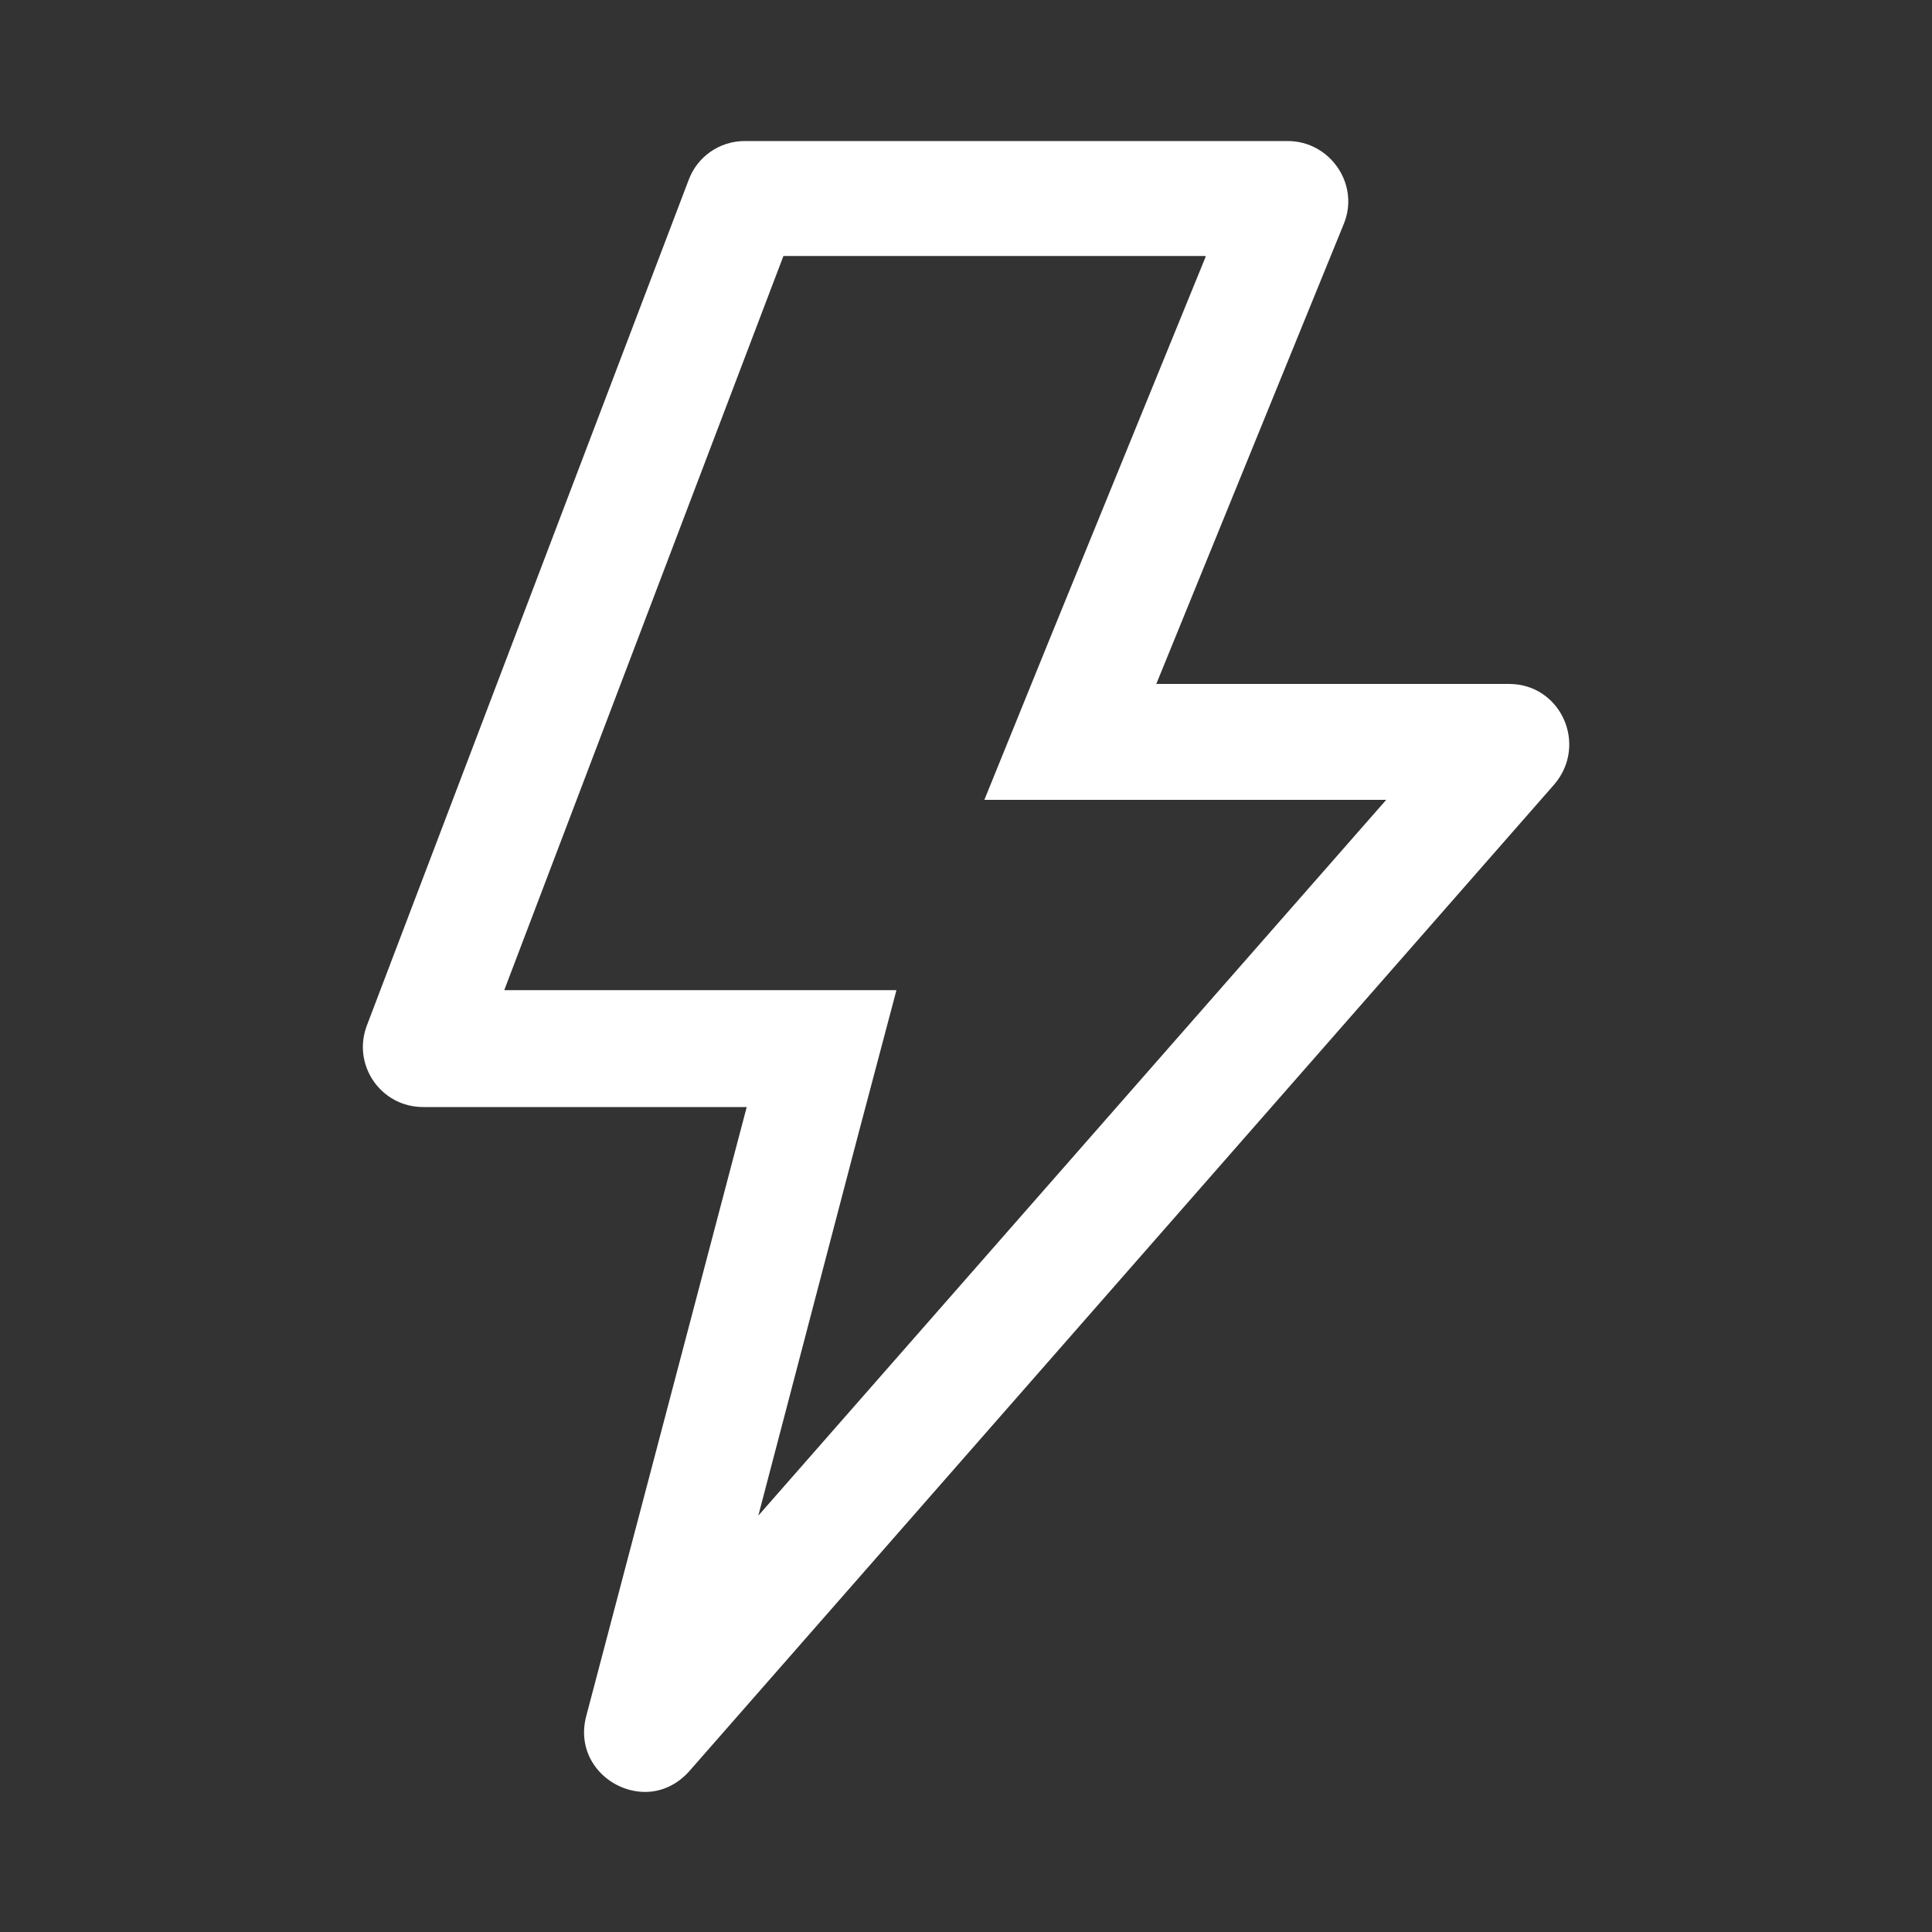 <?xml version="1.0" encoding="utf-8"?>
<!-- Generator: Adobe Illustrator 23.0.0, SVG Export Plug-In . SVG Version: 6.00 Build 0)  -->
<svg version="1.1" id="图层_1" xmlns="http://www.w3.org/2000/svg" xmlns:xlink="http://www.w3.org/1999/xlink" x="0px" y="0px"
	 viewBox="0 0 200 200" style="enable-background:new 0 0 200 200;" xml:space="preserve">
<rect x="0" y="0" width="200" height="200" fill="#333333" stroke="none"/>
<style type="text/css">
	.st0{clip-path:url(#SVGID_2_);fill:#FFFFFF;}
</style>
<g>
	<g>
		<defs>
			<rect id="SVGID_1_" width="200" height="200"/>
		</defs>
		<clipPath id="SVGID_2_">
			<use xlink:href="#SVGID_1_"  style="overflow:visible;"/>
		</clipPath>
		<path class="st0" d="M124.8,26.6l-16.2,39.7l-6.7,16.5h17.8h23.8l-65,74.1l10.3-39.3l4-15.1H77.3H52.2l28.9-76h43.7 M133.3,14.6
			H77.1c-2.6,0-4.9,1.6-5.8,4L38,106.1c-1.6,4.1,1.4,8.5,5.8,8.5h33.5l-16.6,63c-1.2,4.4,2.3,7.9,6.1,7.9c1.6,0,3.3-0.7,4.6-2.2
			l89.5-102.1c3.5-4.1,0.7-10.4-4.7-10.4h-36.5l19.4-47.6C140.8,19.1,137.7,14.6,133.3,14.6L133.3,14.6z"/>
	</g>
</g>
</svg>
